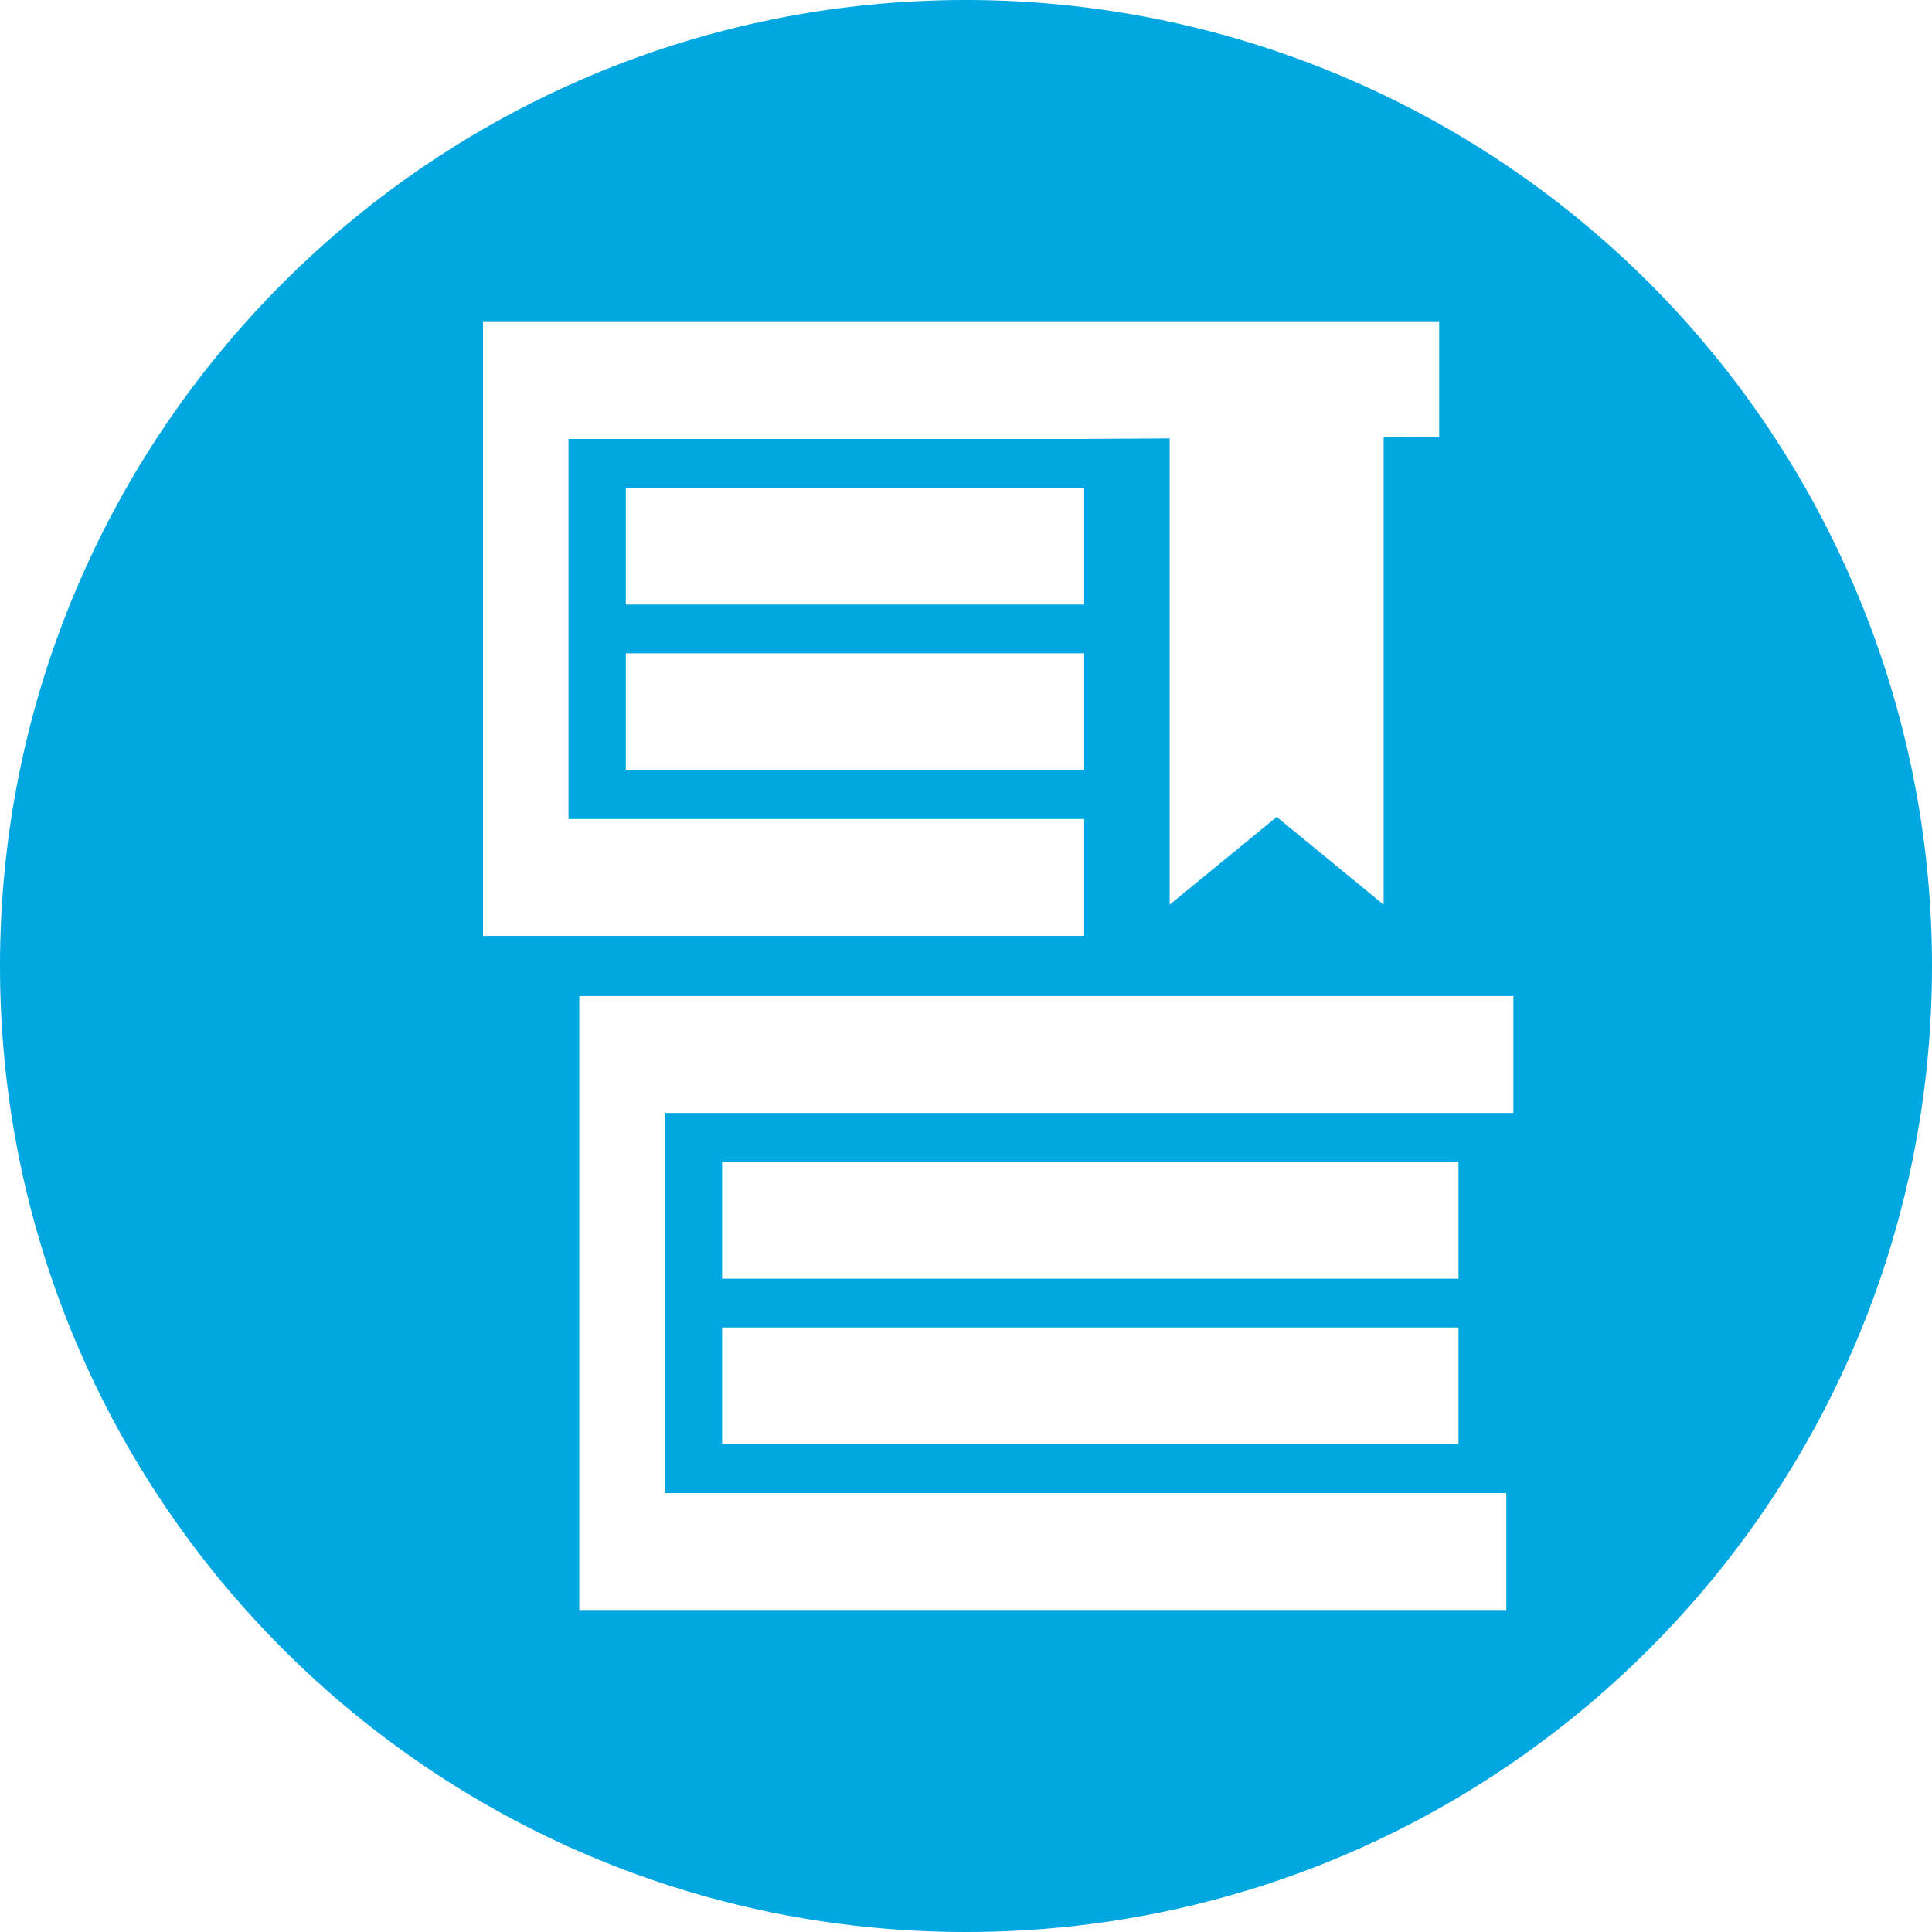 <?xml version="1.0" encoding="UTF-8"?>
<svg width="12px" height="12px" viewBox="0 0 12 12" version="1.1" xmlns="http://www.w3.org/2000/svg" xmlns:xlink="http://www.w3.org/1999/xlink">
    <!-- Generator: sketchtool 54.1 (76490) - https://sketchapp.com -->
    <title>ADB314D0-E8A3-4E06-B474-5662FFB1B20E</title>
    <desc>Created with sketchtool.</desc>
    <g id="app" stroke="none" stroke-width="1" fill="none" fill-rule="evenodd">
        <g id="document-metadata" transform="translate(-100, -347)" fill="#00A7E0" fill-rule="nonzero">
            <g id="icons-/-document-/-idrac" transform="translate(100, 347)">
                <path d="M6,0 C7.591,9.74389576e-17 9.117,0.632 10.243,1.757 C11.368,2.883 12,4.409 12,6 C12,9.314 9.314,12 6,12 C2.686,12 -4.05812251e-16,9.314 0,6 C4.05812251e-16,2.686 2.686,-2.02906125e-16 6,0 Z M9.4,6.187 L3.598,6.187 L3.598,10 L9.356,10 L9.356,9.274 L4.13,9.274 L4.13,6.913 L9.4,6.913 L9.4,6.187 Z M4.485,7.216 L4.485,7.942 L9.059,7.942 L9.059,7.216 L4.485,7.216 Z M4.485,8.245 L4.485,8.971 L9.059,8.971 L9.059,8.245 L4.485,8.245 Z M6.734,5.087 L3.531,5.087 L3.531,2.726 L6.734,2.726 L7.265,2.723 L7.265,5.619 L7.93,5.074 L8.594,5.619 L8.594,2.716 L8.939,2.714 L8.939,2 L3,2 L3,5.813 L6.734,5.813 L6.734,5.087 Z M3.887,3.029 L3.887,3.755 L6.734,3.755 L6.734,3.029 L3.887,3.029 Z M3.887,4.058 L3.887,4.784 L6.734,4.784 L6.734,4.058 L3.887,4.058 Z" id="source"></path>
            </g>
        </g>
    </g>
</svg>
